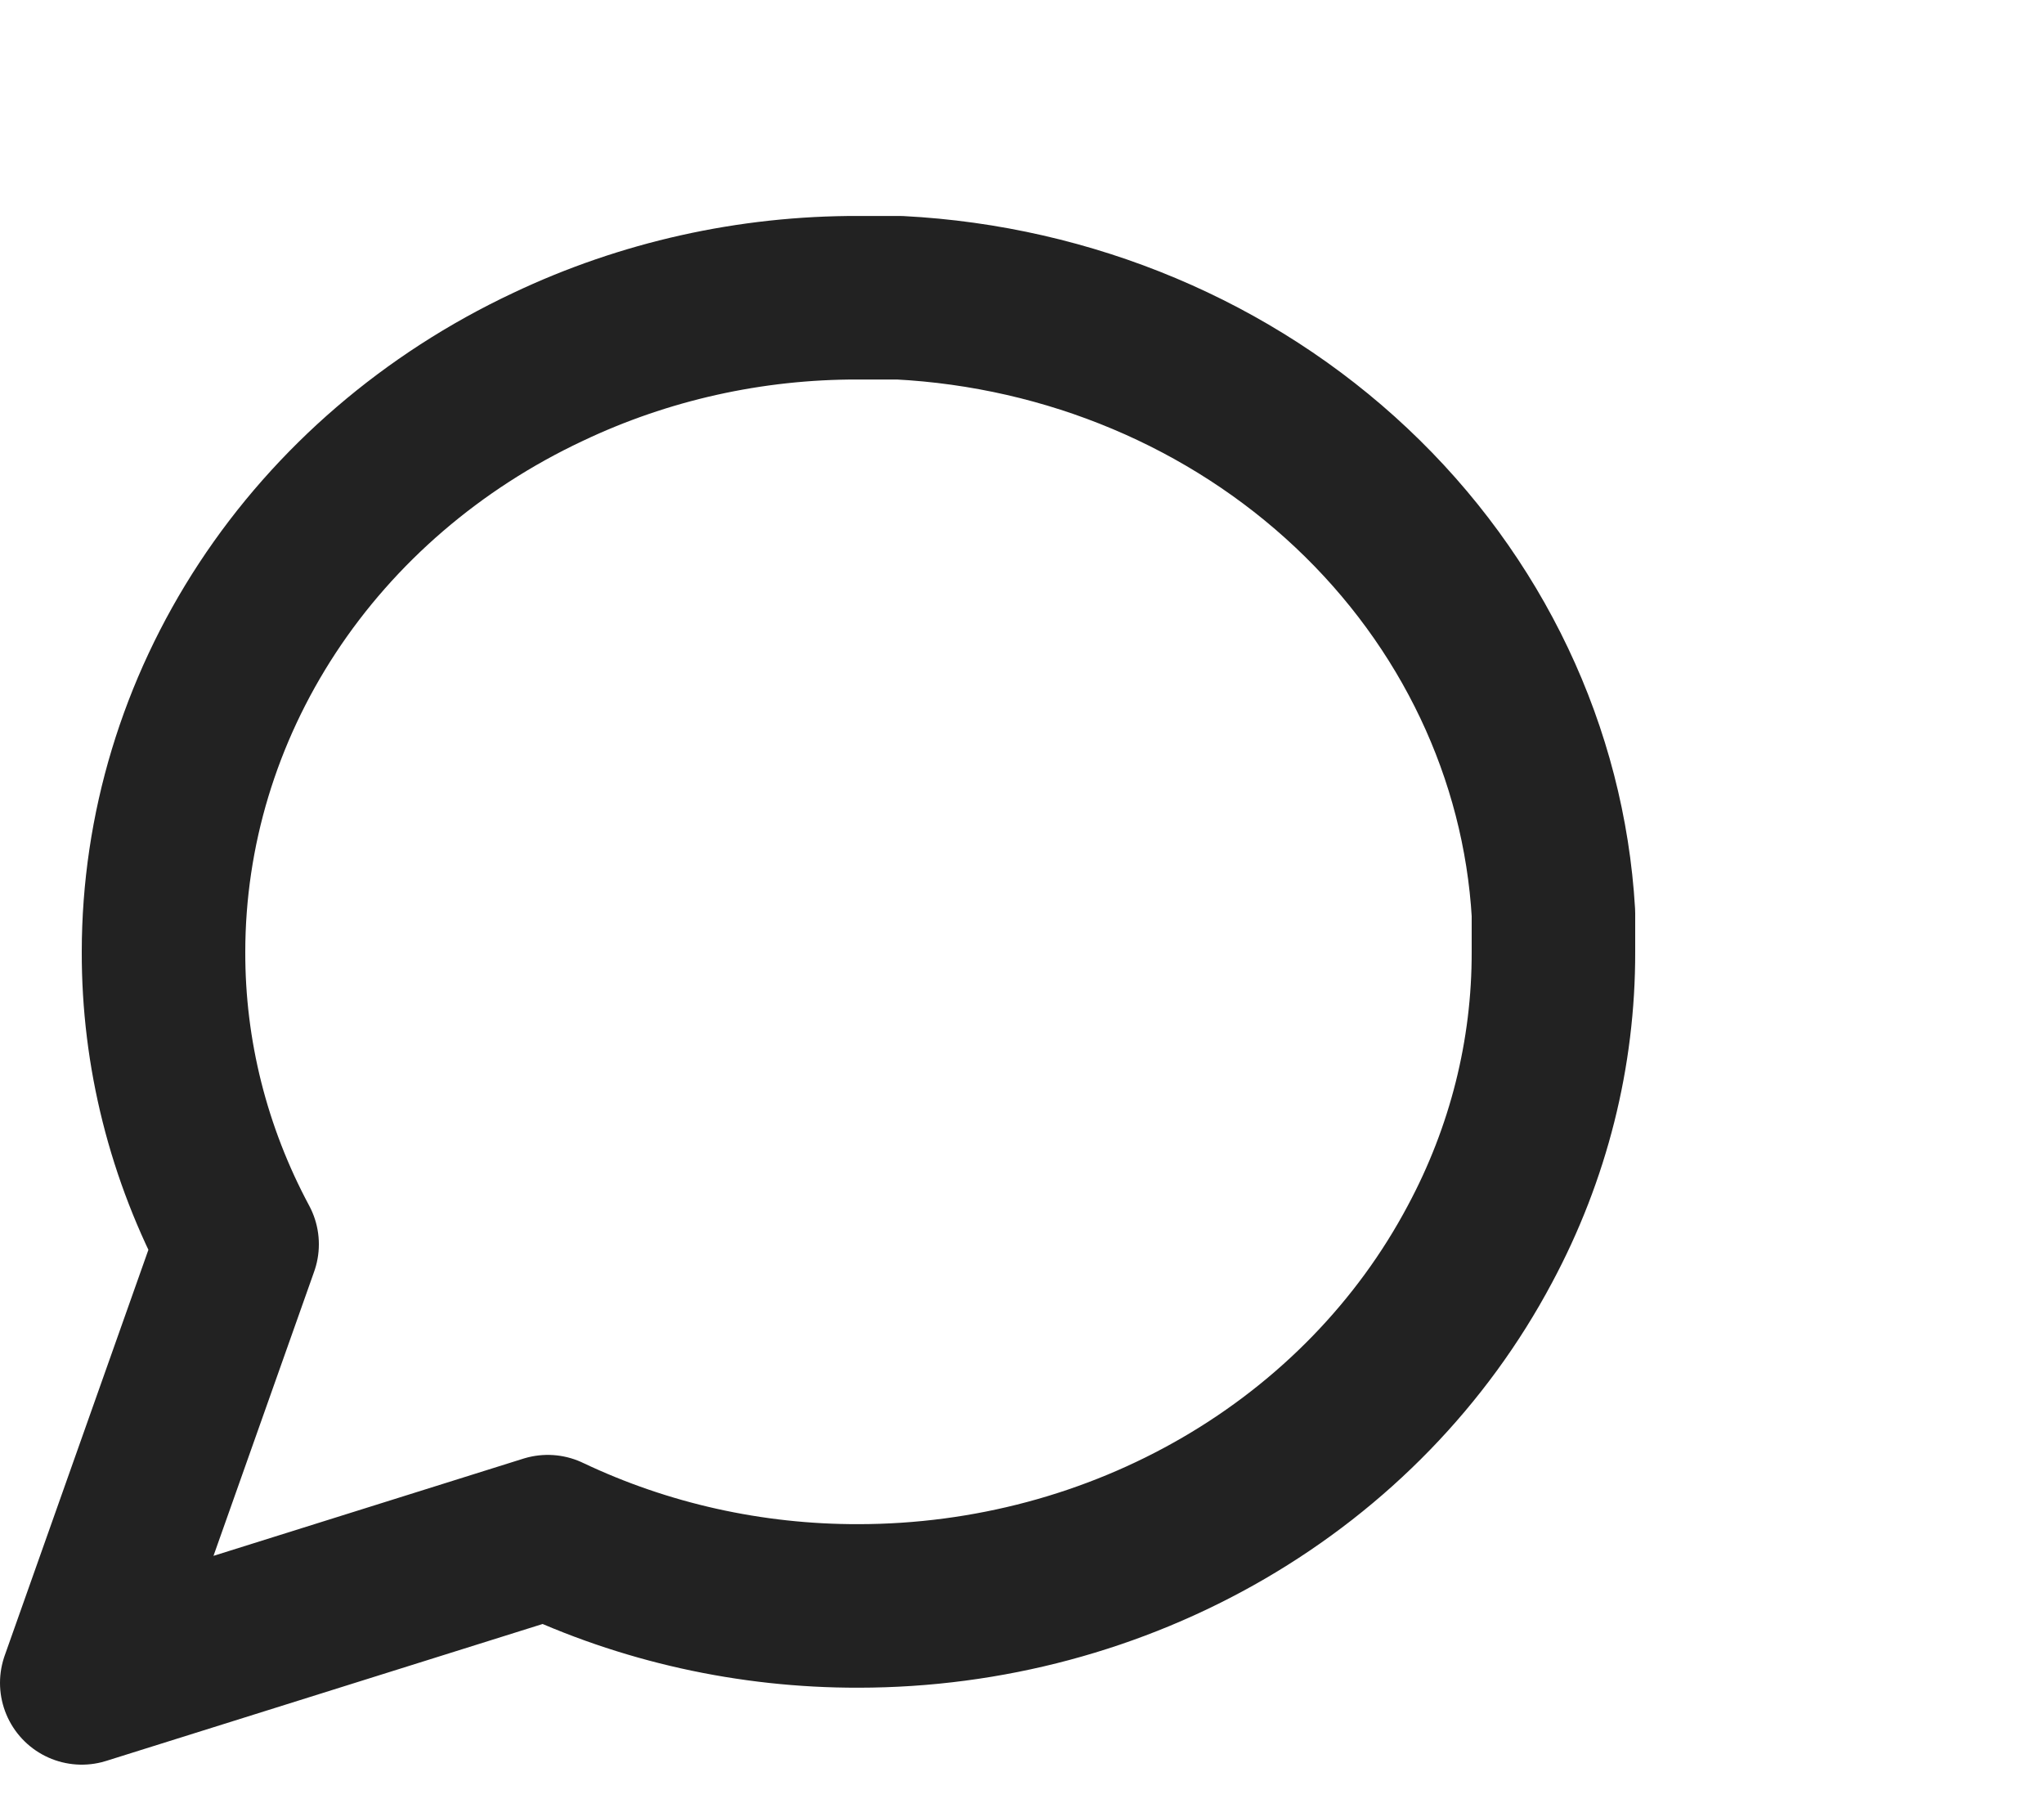 <svg width="25" height="22" viewBox="0 0 25 22" fill="none" xmlns="http://www.w3.org/2000/svg">
<path d="M19 11.64C19.003 12.882 18.695 14.107 18.1 15.216C17.394 16.544 16.31 17.662 14.967 18.443C13.625 19.224 12.078 19.638 10.5 19.639C9.18 19.642 7.878 19.352 6.7 18.792L1 20.58L2.9 15.216C2.305 14.107 1.997 12.882 2 11.64C2.001 10.154 2.441 8.699 3.271 7.435C4.101 6.172 5.288 5.152 6.7 4.488C7.878 3.928 9.18 3.637 10.5 3.641H11C13.084 3.749 15.053 4.577 16.529 5.966C18.005 7.355 18.885 9.208 19 11.169V11.64Z" stroke="#222222" stroke-width="2" stroke-linecap="round" stroke-linejoin="round"/>
</svg>
